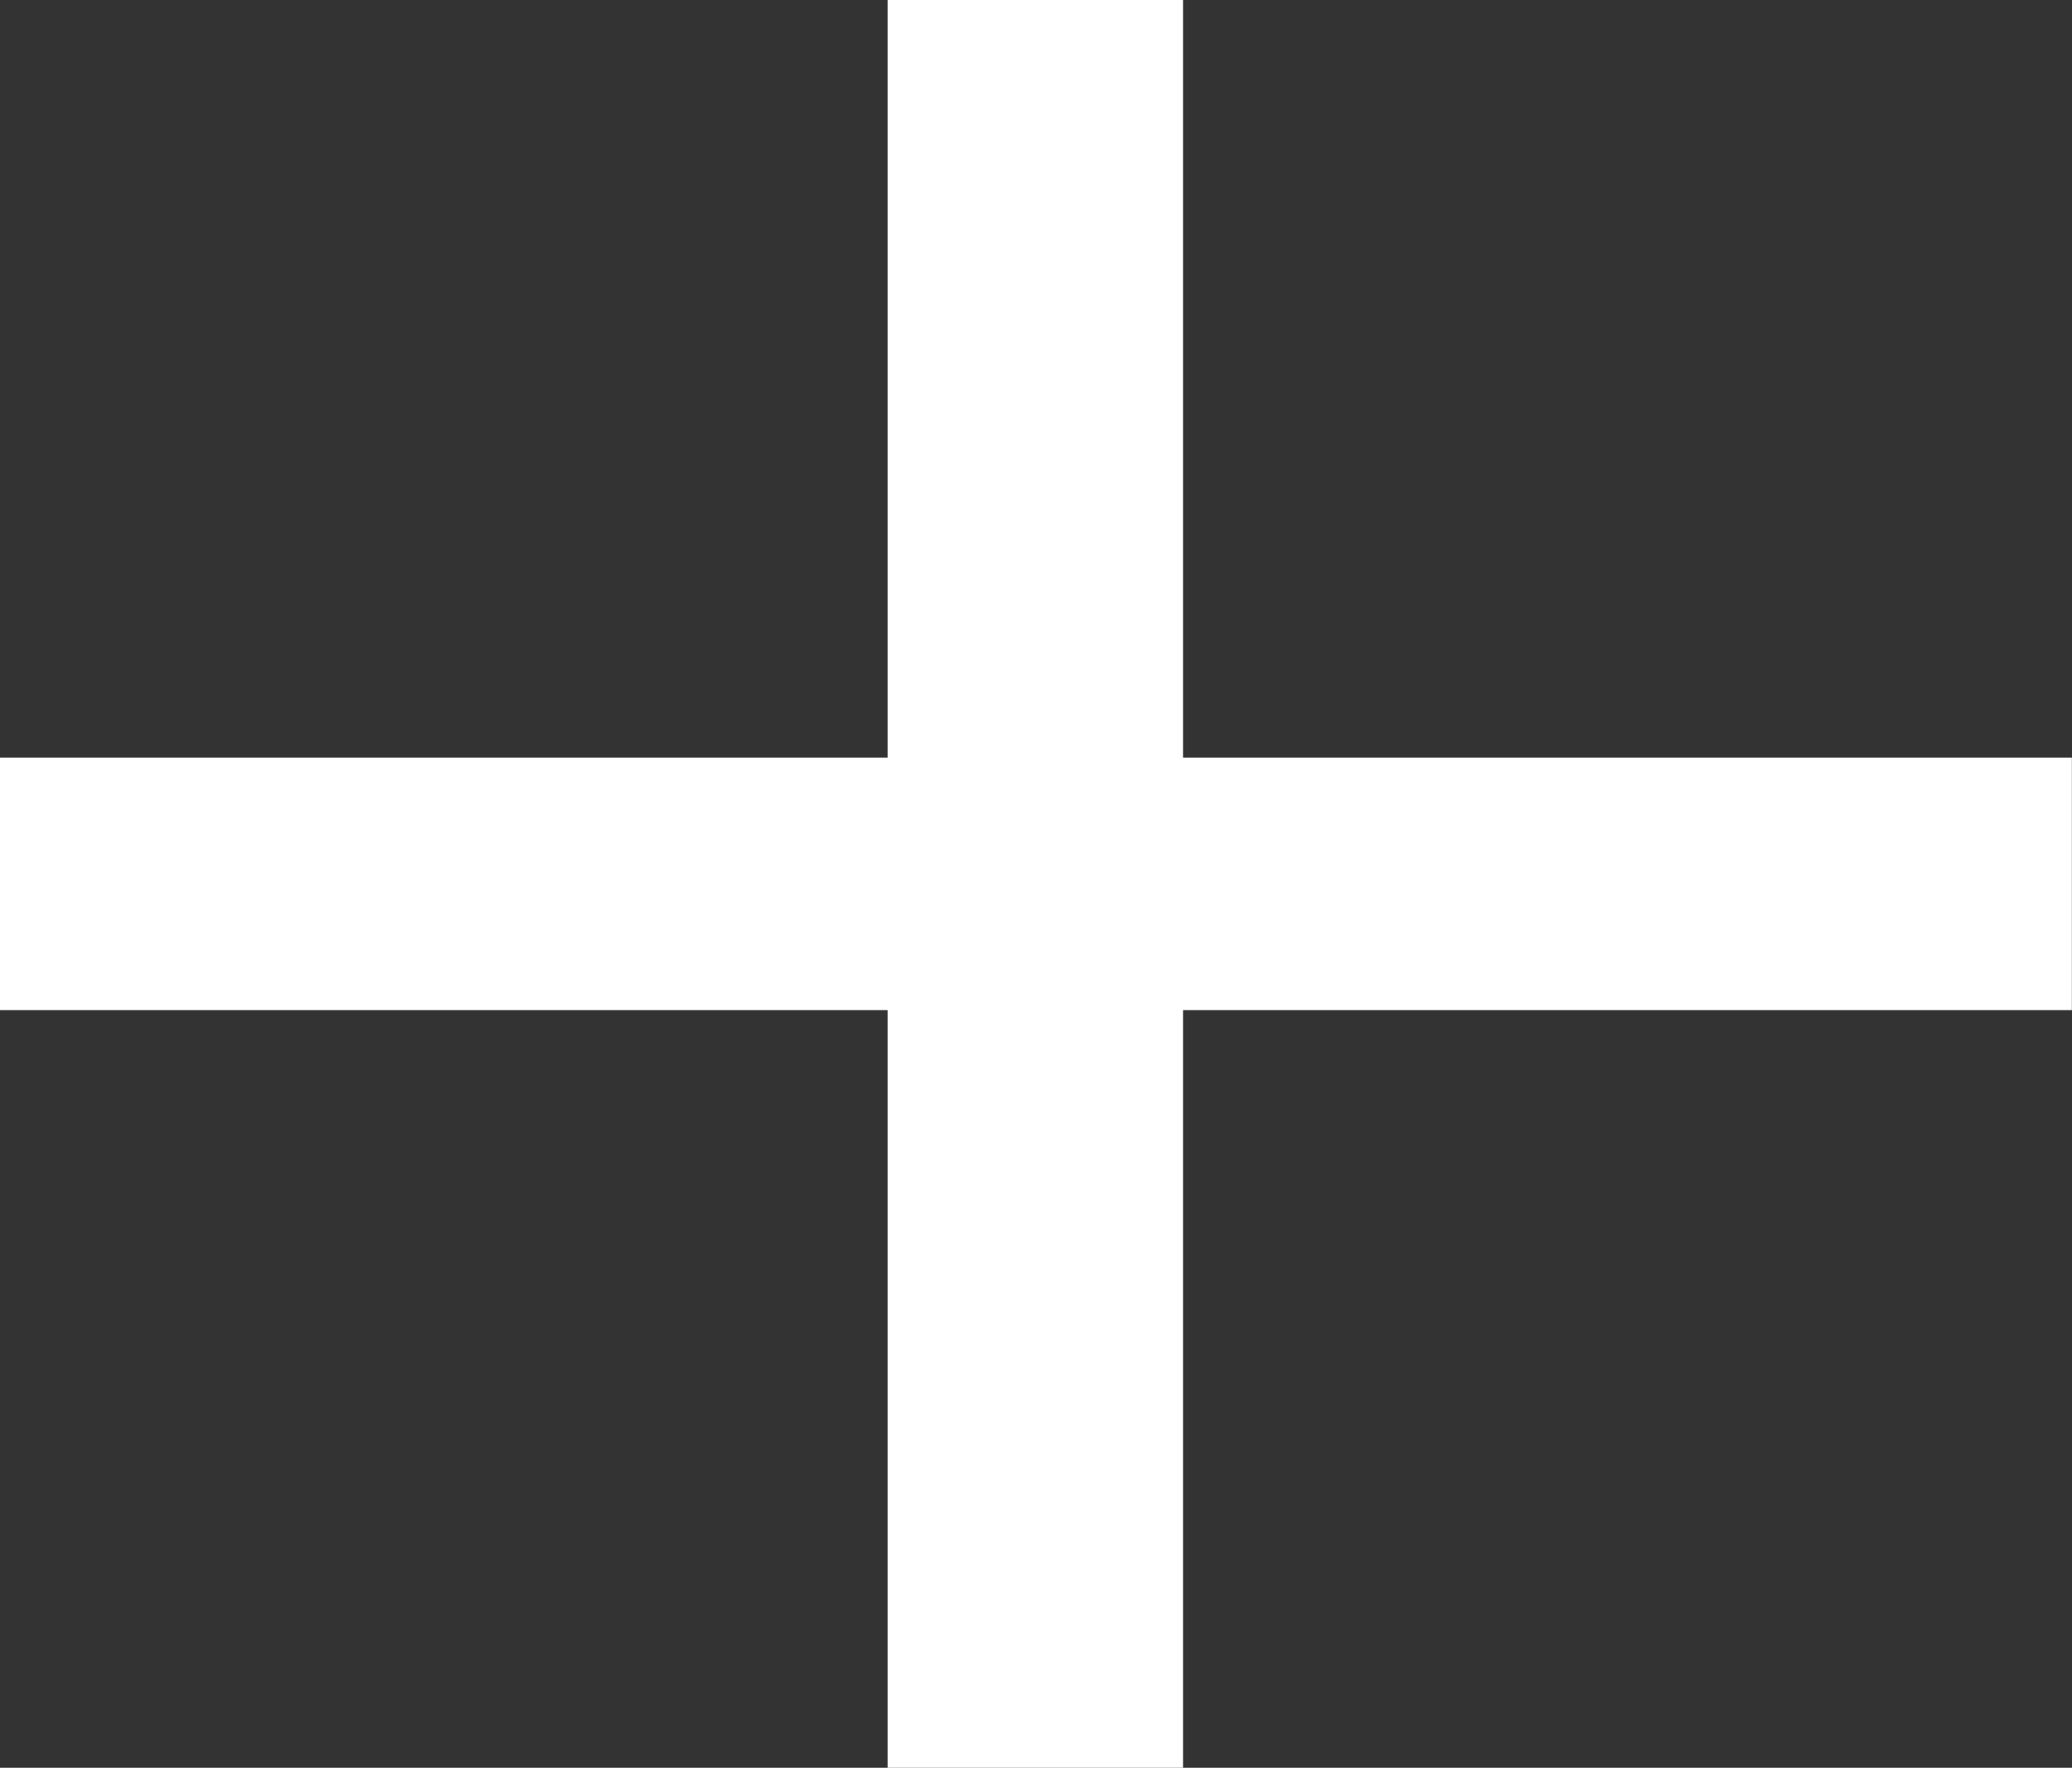 <svg width="16.411" height="14" viewBox="0 0 16.411 14" fill="none" xmlns="http://www.w3.org/2000/svg" xmlns:xlink="http://www.w3.org/1999/xlink">
	<rect x="0" y="0" width="16.411" height="14" fill="#333333" stroke="none"/>
	<desc>
			Created with Pixso.
	</desc>
	<defs/>
	<path id="Vector" d="M7.03 6L7.03 0L9.37 0L9.37 6L16.41 6L16.41 8L9.37 8L9.37 14L7.03 14L7.03 8L0 8L0 6L7.03 6Z" fill="#FFFFFF" fill-opacity="1" fill-rule="nonzero"/>
</svg>
